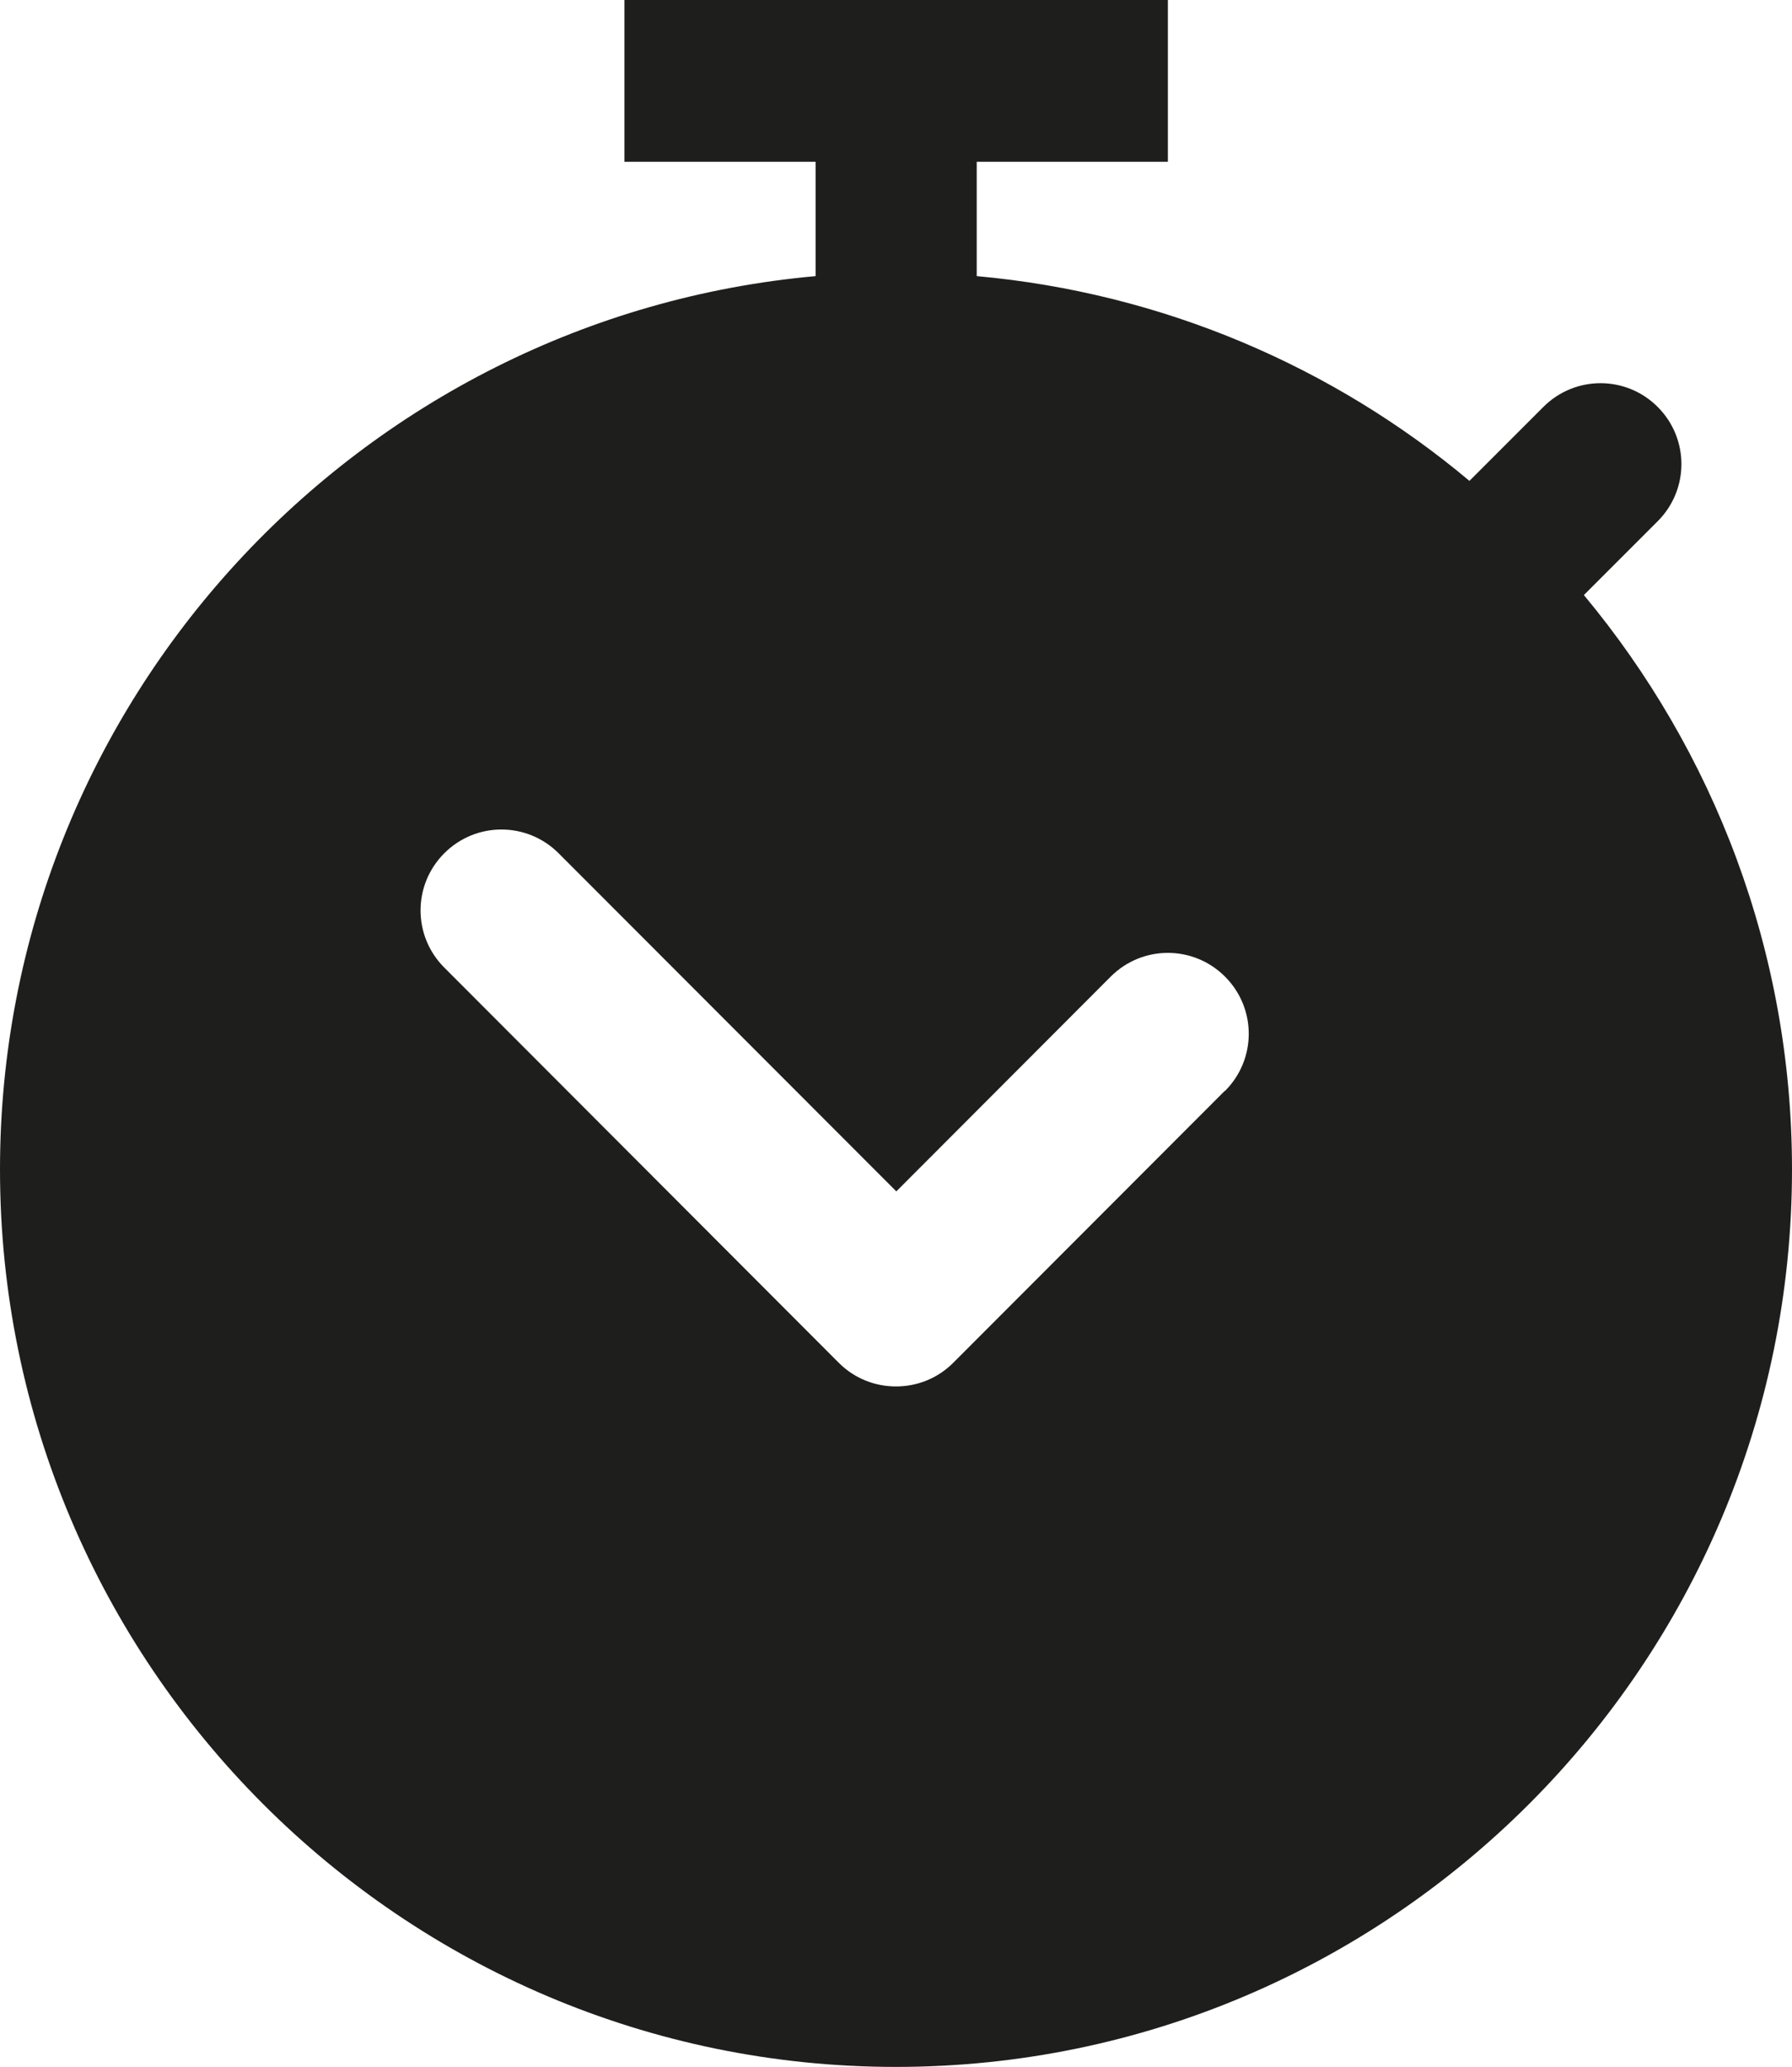 <?xml version="1.0" encoding="UTF-8"?>
<svg id="Ebene_2" xmlns="http://www.w3.org/2000/svg" viewBox="0 0 55.5 64">
  <defs>
    <style>
      .cls-1 {
        fill: #1e1e1c;
      }
    </style>
  </defs>
  <g id="_x33_219">
    <path class="cls-1" d="M49.05,18.43l2.29-2.29c.98-.98.98-2.56,0-3.54-.98-.98-2.56-.98-3.54,0l-2.29,2.29c-4.21-3.53-9.49-5.82-15.26-6.34v-3.54h5.92V0h-16.83v5.01h5.92v3.54C11.12,9.82,0,21.74,0,36.21c0,15.32,12.45,27.79,27.75,27.79s27.75-12.46,27.75-27.79c0-6.76-2.43-12.96-6.45-17.79ZM37.93,33.78l-8.41,8.42c-.49.49-1.13.73-1.77.73s-1.28-.24-1.77-.73l-12.22-12.24c-.98-.98-.98-2.56,0-3.54s2.56-.98,3.54,0l10.46,10.47,6.64-6.65c.98-.98,2.56-.98,3.54,0s.98,2.56,0,3.54Z"/>
  </g>
</svg>